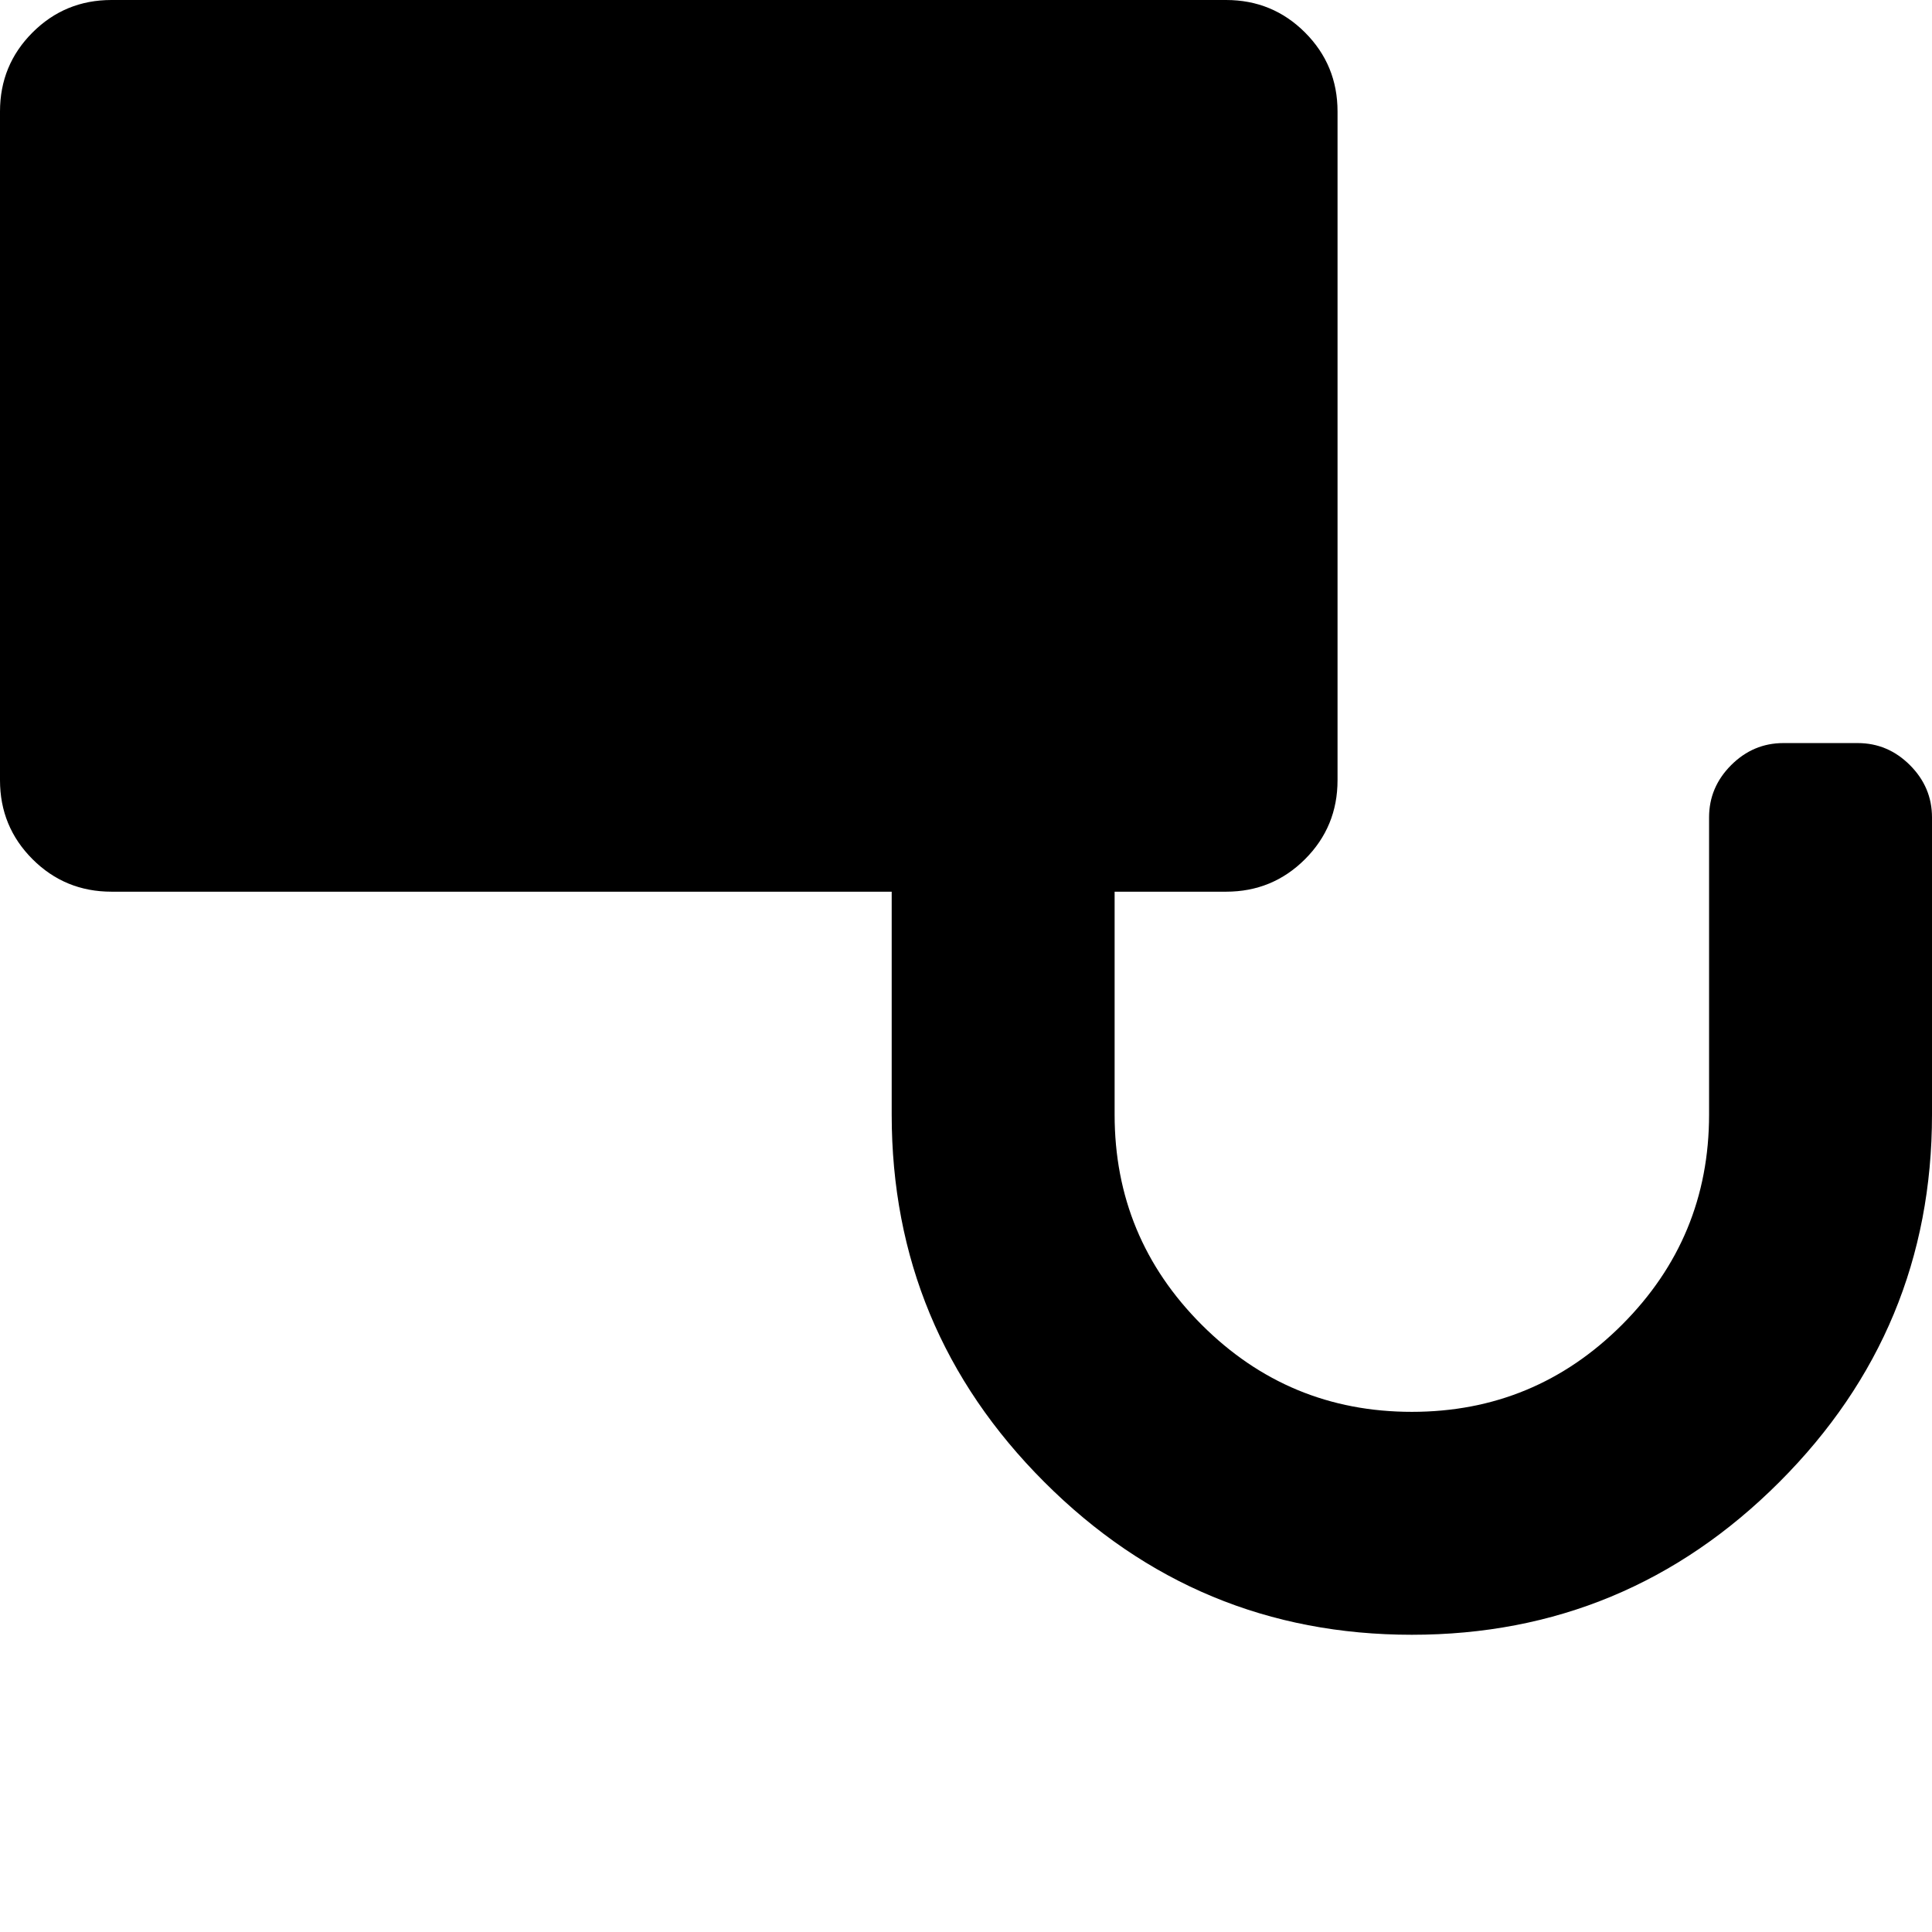 <svg width="64" height="64" viewBox="0 0 1664 1664" xmlns="http://www.w3.org/2000/svg"><path d="M1664 960V704q0-26-19-45t-45-19h-64q-26 0-45 19t-19 45v256q0 106-75 181t-181 75-181-75-75-181V768h96q40 0 68-28t28-68V96q0-40-28-68t-68-28H96Q56 0 28 28T0 96v576q0 40 28 68t68 28h672v192q0 185 131.5 316.5T1216 1408t316.5-131.5T1664 960z"/></svg>
